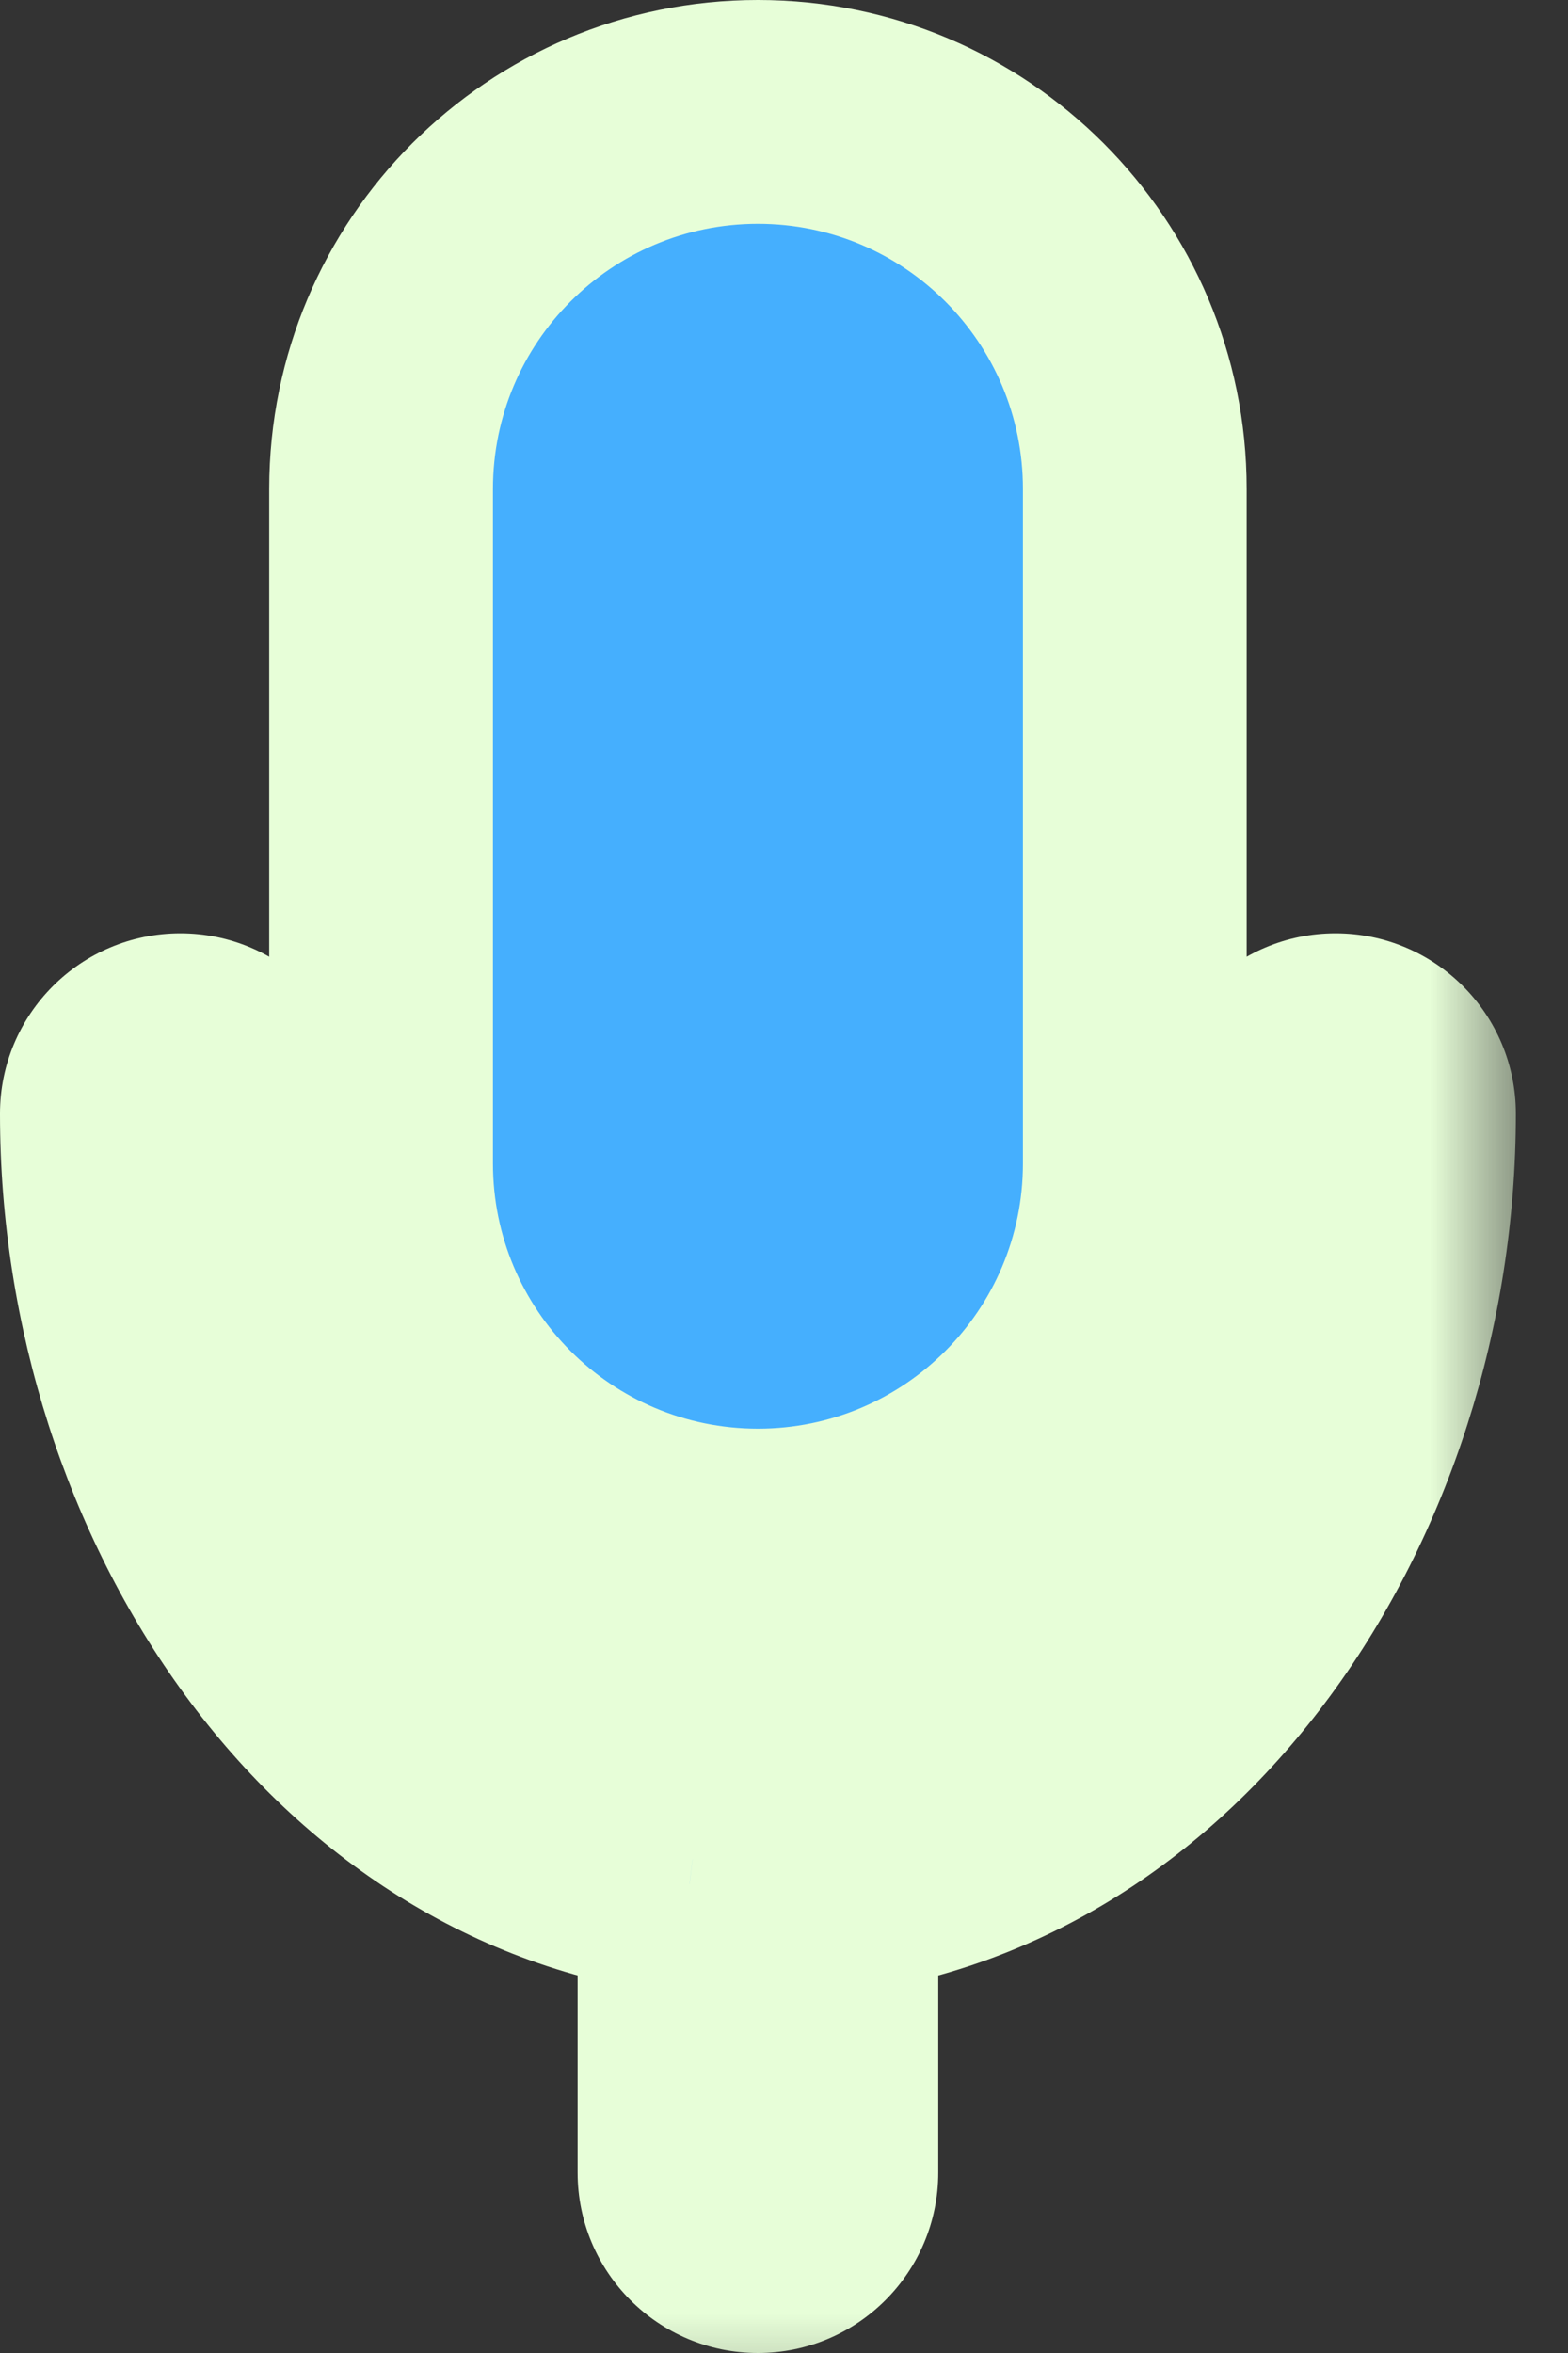 <svg width="16" height="24" viewBox="0 0 16 24" fill="none" xmlns="http://www.w3.org/2000/svg">
<rect x="0" y="0" width="16" height="24" fill="#333333" stroke="none"/>
<mask id="path-1-outside-1_0_69" maskUnits="userSpaceOnUse" x="-0.913" y="-0.913" width="16.438" height="25.684" fill="black">
<rect fill="white" x="-0.913" y="-0.913" width="16.438" height="25.684"/>
<path fill-rule="evenodd" clip-rule="evenodd" d="M7.734 1.141C5.61 1.141 3.888 2.863 3.888 4.987V11.867C3.888 13.991 5.61 15.713 7.734 15.713C9.858 15.713 11.58 13.991 11.58 11.867V4.987C11.58 2.863 9.858 1.141 7.734 1.141ZM2.538 11.36C2.538 10.974 2.226 10.661 1.84 10.661C1.454 10.661 1.141 10.974 1.141 11.36C1.141 15.319 3.624 18.794 7.036 19.216V22.16C7.036 22.546 7.348 22.859 7.734 22.859C8.12 22.859 8.433 22.546 8.433 22.16V19.216C11.844 18.794 14.327 15.319 14.327 11.36C14.327 10.974 14.014 10.661 13.628 10.661C13.242 10.661 12.93 10.974 12.93 11.36C12.93 15.088 10.479 17.861 7.734 17.861C4.989 17.861 2.538 15.088 2.538 11.36Z"/>
</mask>
<path fill-rule="evenodd" clip-rule="evenodd" d="M7.734 1.141C5.61 1.141 3.888 2.863 3.888 4.987V11.867C3.888 13.991 5.61 15.713 7.734 15.713C9.858 15.713 11.58 13.991 11.58 11.867V4.987C11.58 2.863 9.858 1.141 7.734 1.141ZM2.538 11.36C2.538 10.974 2.226 10.661 1.84 10.661C1.454 10.661 1.141 10.974 1.141 11.36C1.141 15.319 3.624 18.794 7.036 19.216V22.16C7.036 22.546 7.348 22.859 7.734 22.859C8.12 22.859 8.433 22.546 8.433 22.16V19.216C11.844 18.794 14.327 15.319 14.327 11.36C14.327 10.974 14.014 10.661 13.628 10.661C13.242 10.661 12.93 10.974 12.93 11.36C12.93 15.088 10.479 17.861 7.734 17.861C4.989 17.861 2.538 15.088 2.538 11.36Z" fill="#45AFFE"/>
<path d="M7.036 19.216H8.177V18.207L7.175 18.083L7.036 19.216ZM8.433 19.216L8.293 18.083L7.291 18.207V19.216H8.433ZM5.03 4.987C5.03 3.494 6.24 2.283 7.734 2.283V-2.51067e-05C4.98 -2.51067e-05 2.747 2.233 2.747 4.987H5.03ZM5.03 11.867V4.987H2.747V11.867H5.03ZM7.734 14.572C6.24 14.572 5.03 13.361 5.03 11.867H2.747C2.747 14.621 4.98 16.854 7.734 16.854V14.572ZM10.438 11.867C10.438 13.361 9.228 14.572 7.734 14.572V16.854C10.488 16.854 12.721 14.621 12.721 11.867H10.438ZM10.438 4.987V11.867H12.721V4.987H10.438ZM7.734 2.283C9.228 2.283 10.438 3.494 10.438 4.987H12.721C12.721 2.233 10.488 -2.51067e-05 7.734 -2.51067e-05V2.283ZM1.84 11.803C1.595 11.803 1.397 11.604 1.397 11.36H3.68C3.68 10.344 2.856 9.52 1.84 9.52V11.803ZM2.283 11.36C2.283 11.604 2.084 11.803 1.84 11.803V9.52C0.824 9.52 -2.51067e-05 10.344 -2.51067e-05 11.36H2.283ZM7.175 18.083C4.503 17.753 2.283 14.929 2.283 11.36H-2.51067e-05C-2.51067e-05 15.71 2.745 19.836 6.896 20.349L7.175 18.083ZM8.177 22.16V19.216H5.894V22.16H8.177ZM7.734 21.717C7.979 21.717 8.177 21.916 8.177 22.16H5.894C5.894 23.176 6.718 24 7.734 24V21.717ZM7.291 22.16C7.291 21.916 7.49 21.717 7.734 21.717V24C8.75 24 9.574 23.176 9.574 22.16H7.291ZM7.291 19.216V22.16H9.574V19.216H7.291ZM13.185 11.36C13.185 14.929 10.965 17.753 8.293 18.083L8.573 20.349C12.723 19.836 15.468 15.71 15.468 11.36H13.185ZM13.628 11.803C13.384 11.803 13.185 11.604 13.185 11.36H15.468C15.468 10.344 14.644 9.52 13.628 9.52V11.803ZM14.071 11.36C14.071 11.604 13.873 11.803 13.628 11.803V9.52C12.612 9.52 11.788 10.344 11.788 11.36H14.071ZM7.734 19.003C11.306 19.003 14.071 15.502 14.071 11.36H11.788C11.788 14.674 9.653 16.72 7.734 16.72V19.003ZM1.397 11.36C1.397 15.502 4.162 19.003 7.734 19.003V16.72C5.816 16.72 3.68 14.674 3.68 11.36H1.397Z" fill="#E7FED8" mask="url(#path-1-outside-1_0_69)"/>
</svg>
